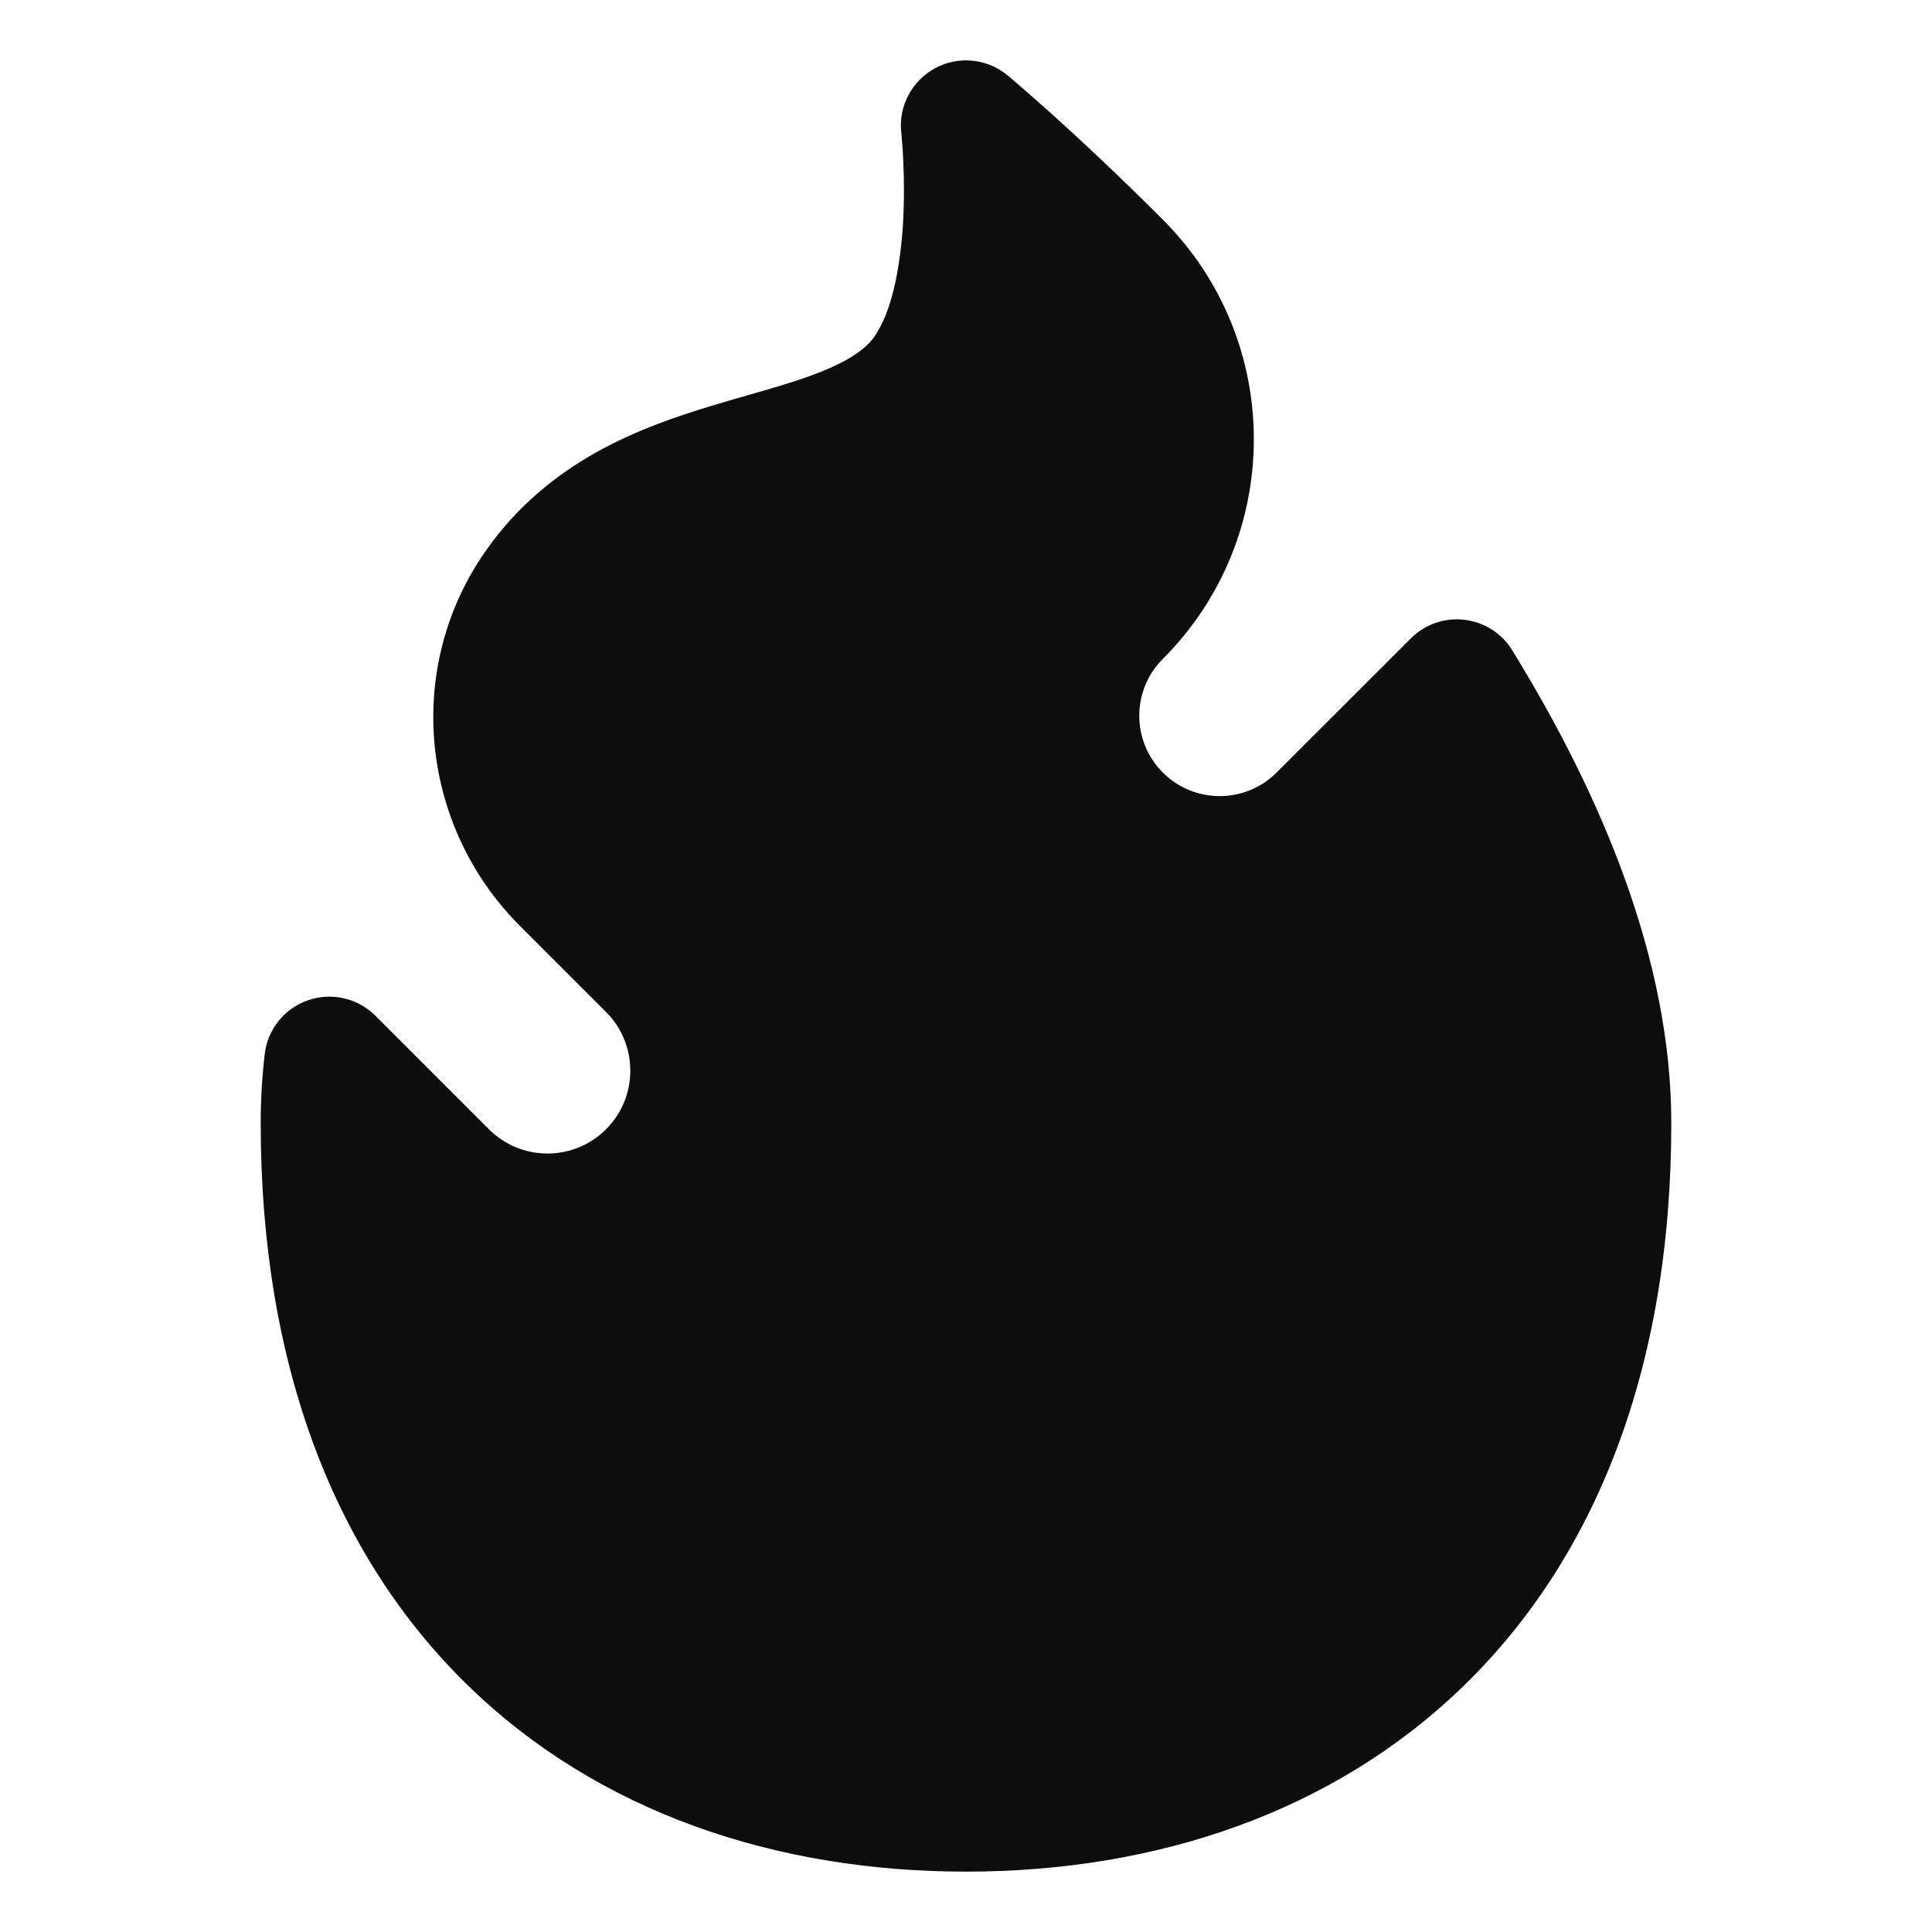 <svg id="fire=filled" viewBox="0 0 16 16" xmlns="http://www.w3.org/2000/svg">
  <path fill="#0d0d0d" fill-rule="evenodd" clip-rule="evenodd" d="M8.345,0.625L8,1.039L8.345,0.625L8.353,0.631L8.373,0.648C8.39,0.663 8.414,0.684 8.446,0.711C8.509,0.766 8.601,0.846 8.715,0.948C8.943,1.154 9.262,1.45 9.63,1.819C10.635,2.823 10.635,4.452 9.63,5.457C9.37,5.717 9.37,6.138 9.63,6.398C9.89,6.658 10.312,6.658 10.572,6.398L11.684,5.287C11.8,5.17 11.964,5.113 12.128,5.133C12.292,5.152 12.438,5.245 12.524,5.386C13.262,6.585 13.841,7.949 13.841,9.3C13.841,11.336 13.21,12.902 12.125,13.958C11.045,15.01 9.574,15.5 8,15.5C6.426,15.5 4.955,15.01 3.875,13.958C2.79,12.902 2.159,11.336 2.159,9.3C2.159,9.11 2.17,8.92 2.192,8.732C2.215,8.526 2.354,8.352 2.55,8.284C2.745,8.216 2.962,8.265 3.109,8.412L4.049,9.352C4.317,9.62 4.751,9.62 5.019,9.352C5.287,9.084 5.287,8.649 5.019,8.381L4.305,7.667C3.475,6.837 3.343,5.521 4.029,4.553C4.551,3.815 5.303,3.539 5.905,3.357C6.015,3.324 6.115,3.295 6.21,3.268C6.395,3.215 6.556,3.169 6.715,3.111C6.945,3.027 7.093,2.944 7.19,2.849C7.253,2.787 7.322,2.671 7.378,2.484C7.432,2.301 7.462,2.088 7.477,1.875C7.49,1.664 7.487,1.468 7.48,1.323C7.477,1.251 7.473,1.193 7.469,1.154C7.468,1.135 7.466,1.12 7.466,1.111L7.464,1.101M7.464,1.101C7.439,0.882 7.55,0.67 7.744,0.565C7.938,0.46 8.176,0.484 8.345,0.625"/>
</svg>
